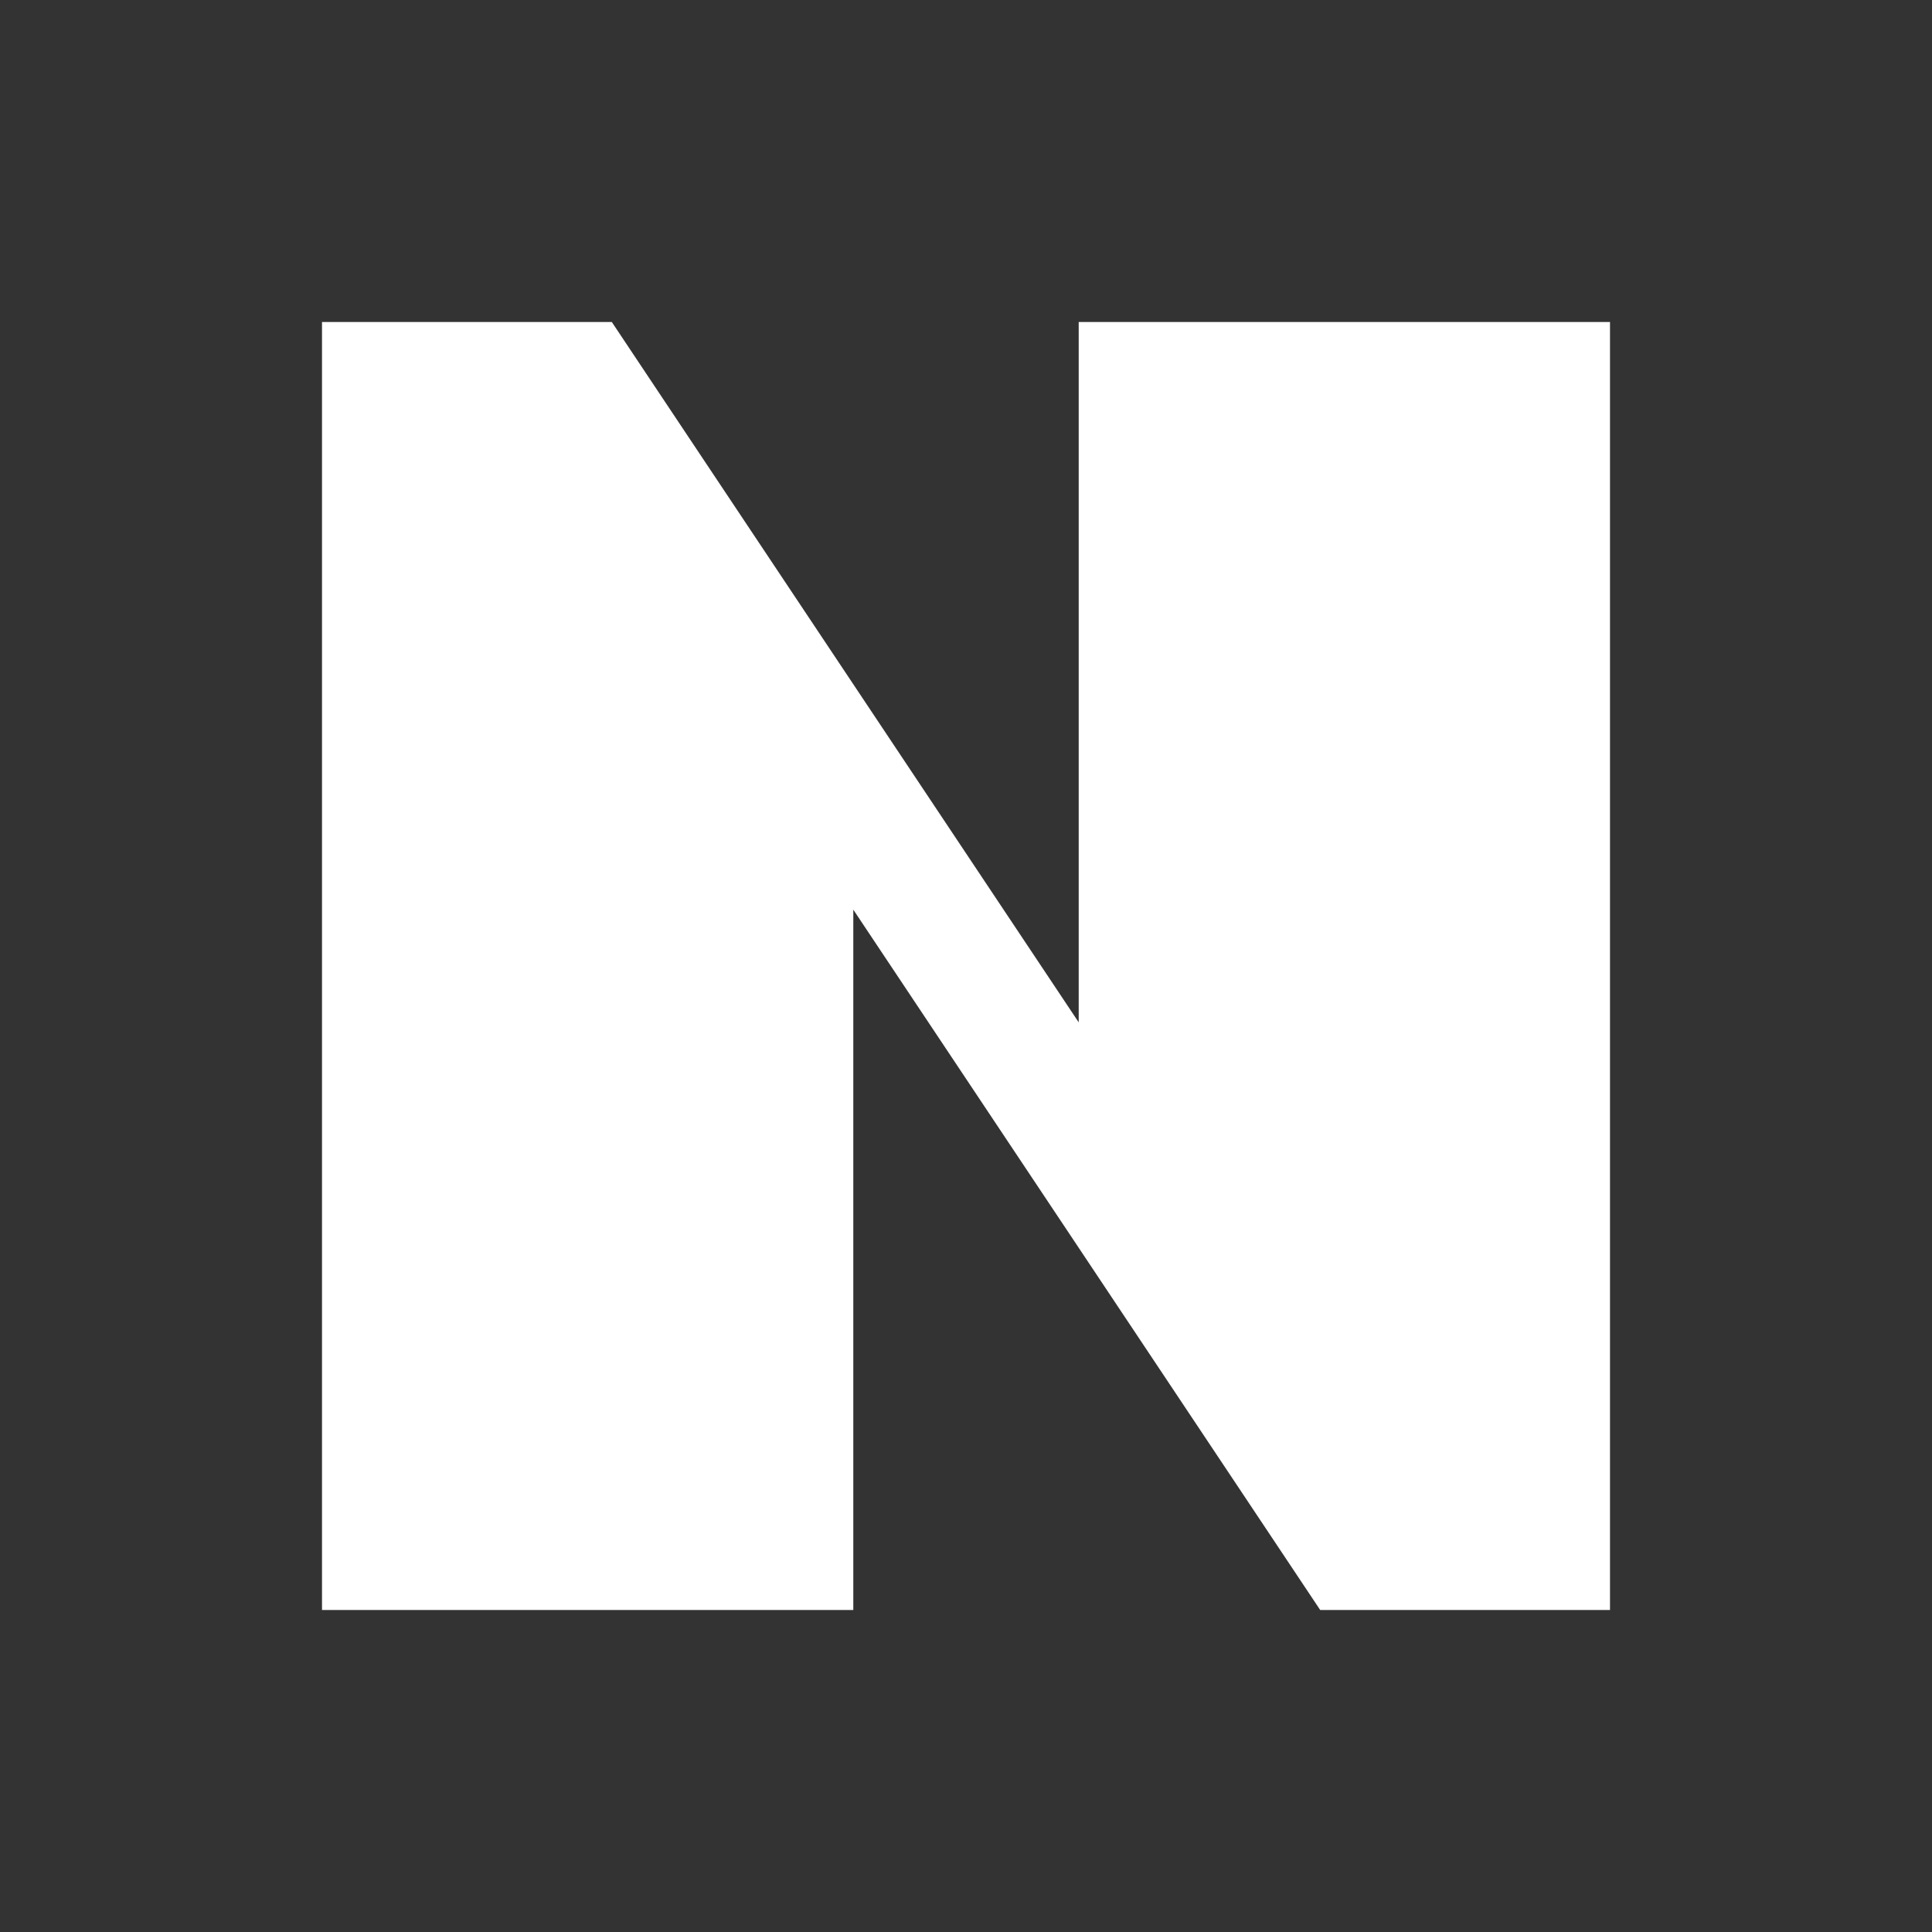 <svg xmlns="http://www.w3.org/2000/svg" viewBox="0 0 24 24" fill="none">
  <rect x="0" y="0" width="24" height="24" fill="#333333" stroke="none"/>
  <path d="M4 4h3.6l5.8 8.7V4H20v16h-3.6l-5.8-8.7V20H4z" fill="#ffffff"/>
</svg>
